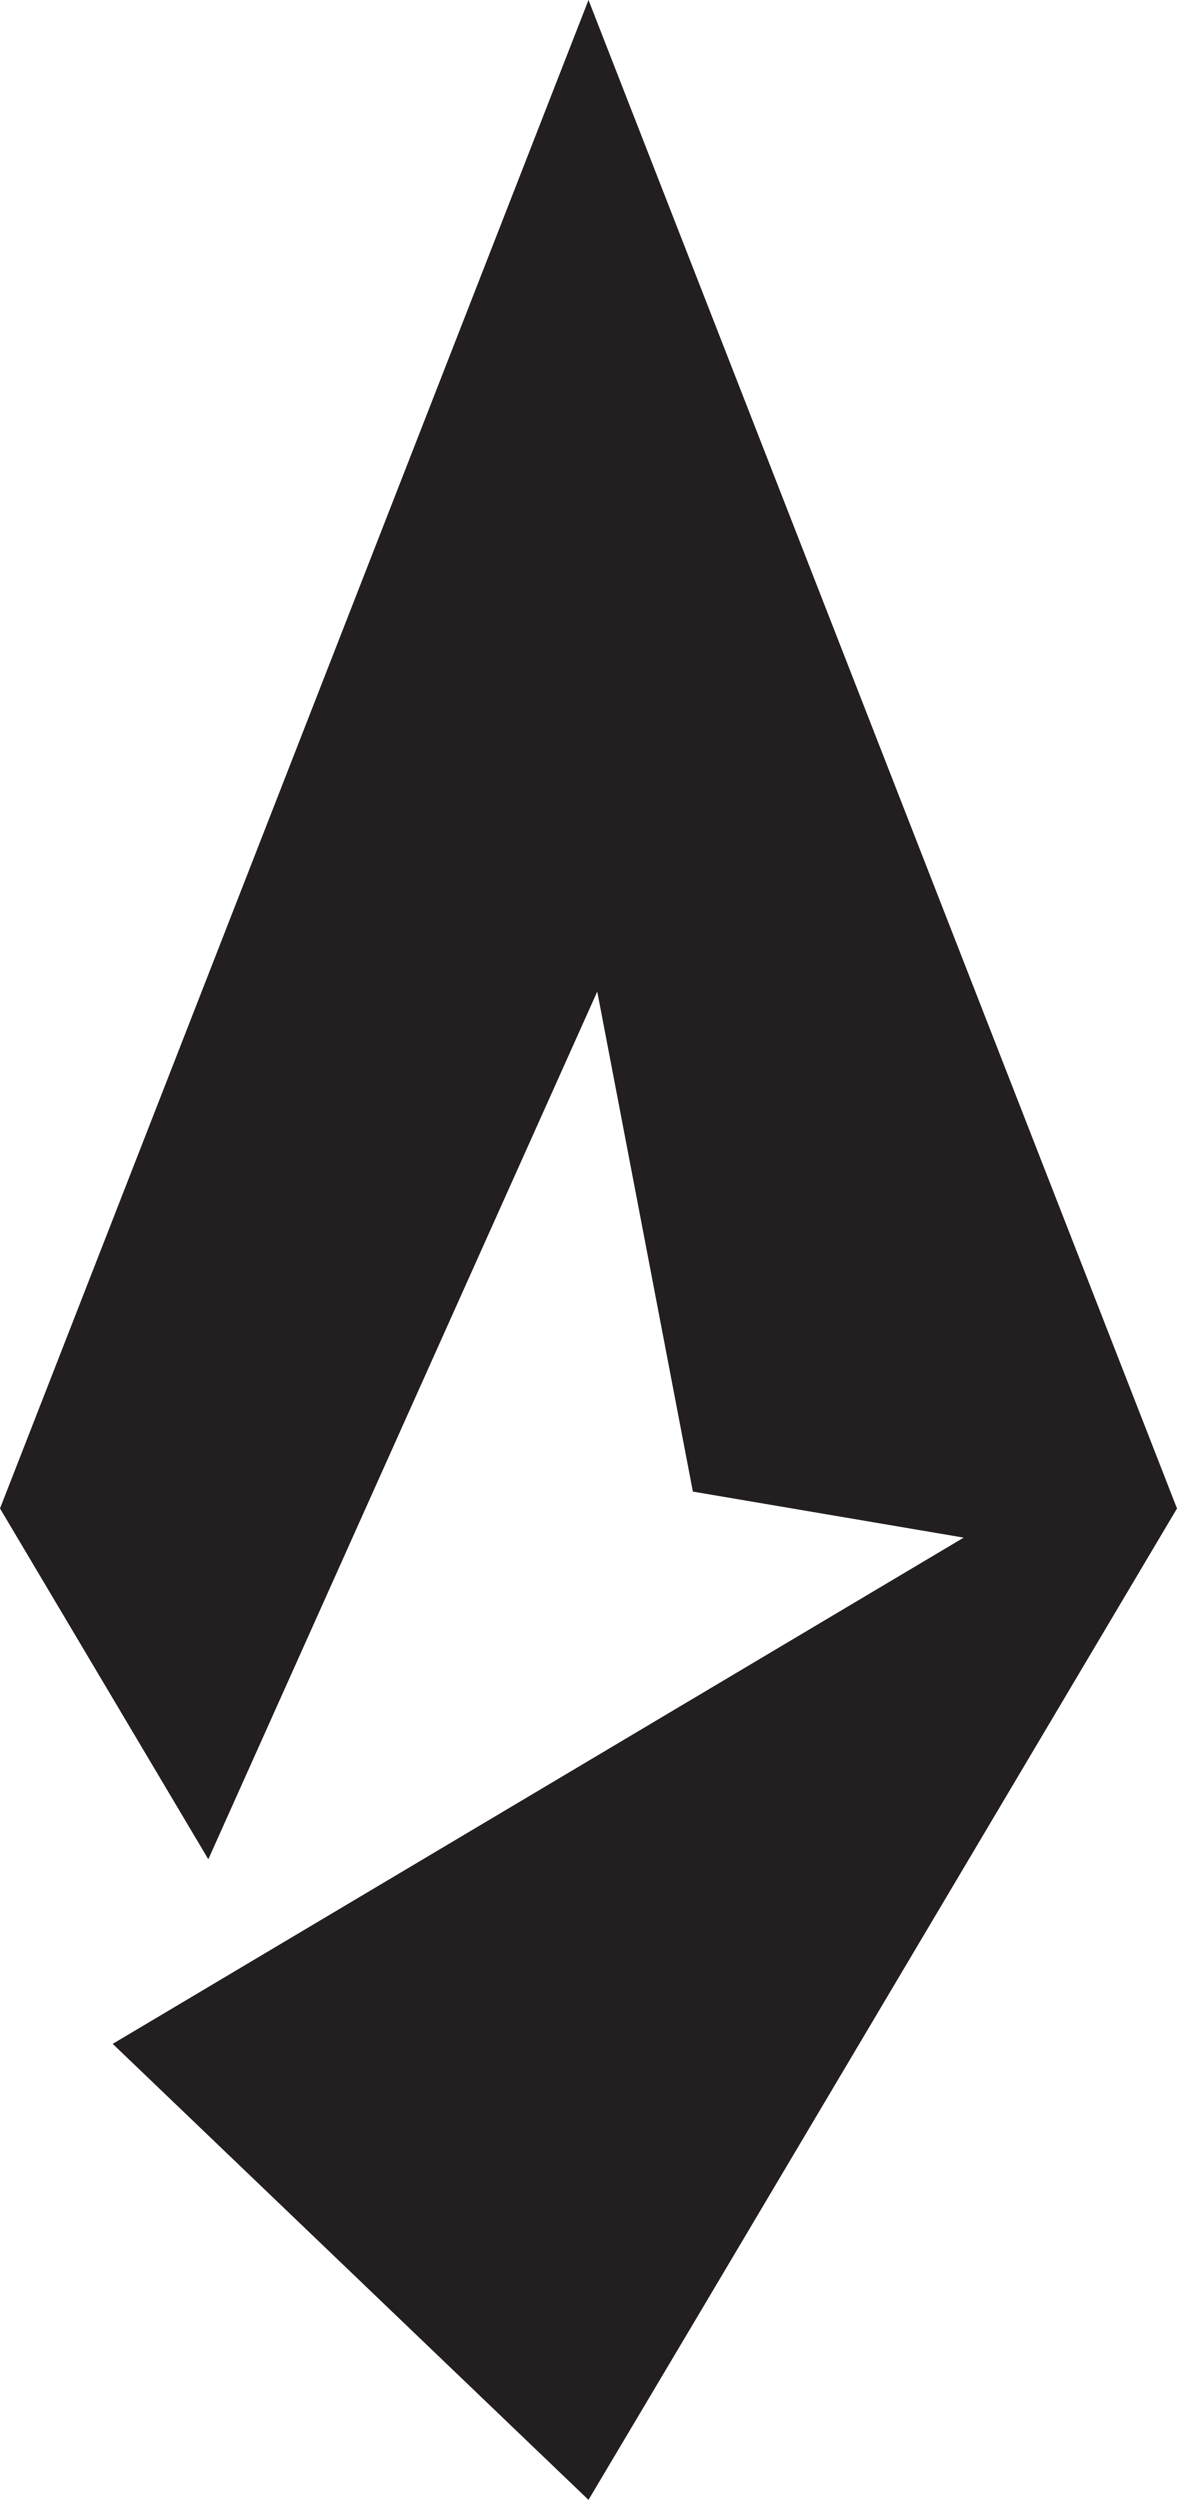 <svg xmlns="http://www.w3.org/2000/svg" viewBox="0 0 56.5 120"><defs><style>.cls-1{fill:#231f20;}</style></defs><title>Asset 3</title><g id="Layer_2" data-name="Layer 2"><g id="Layer_1-2" data-name="Layer 1"><path class="cls-1" d="M5.41,98.11,28.25,120l5.35-9L56.5,72.41,28.25,0,0,72.41,10,89.25,28.67,47.6l4.59,24,13,2.21Z"/></g></g></svg>